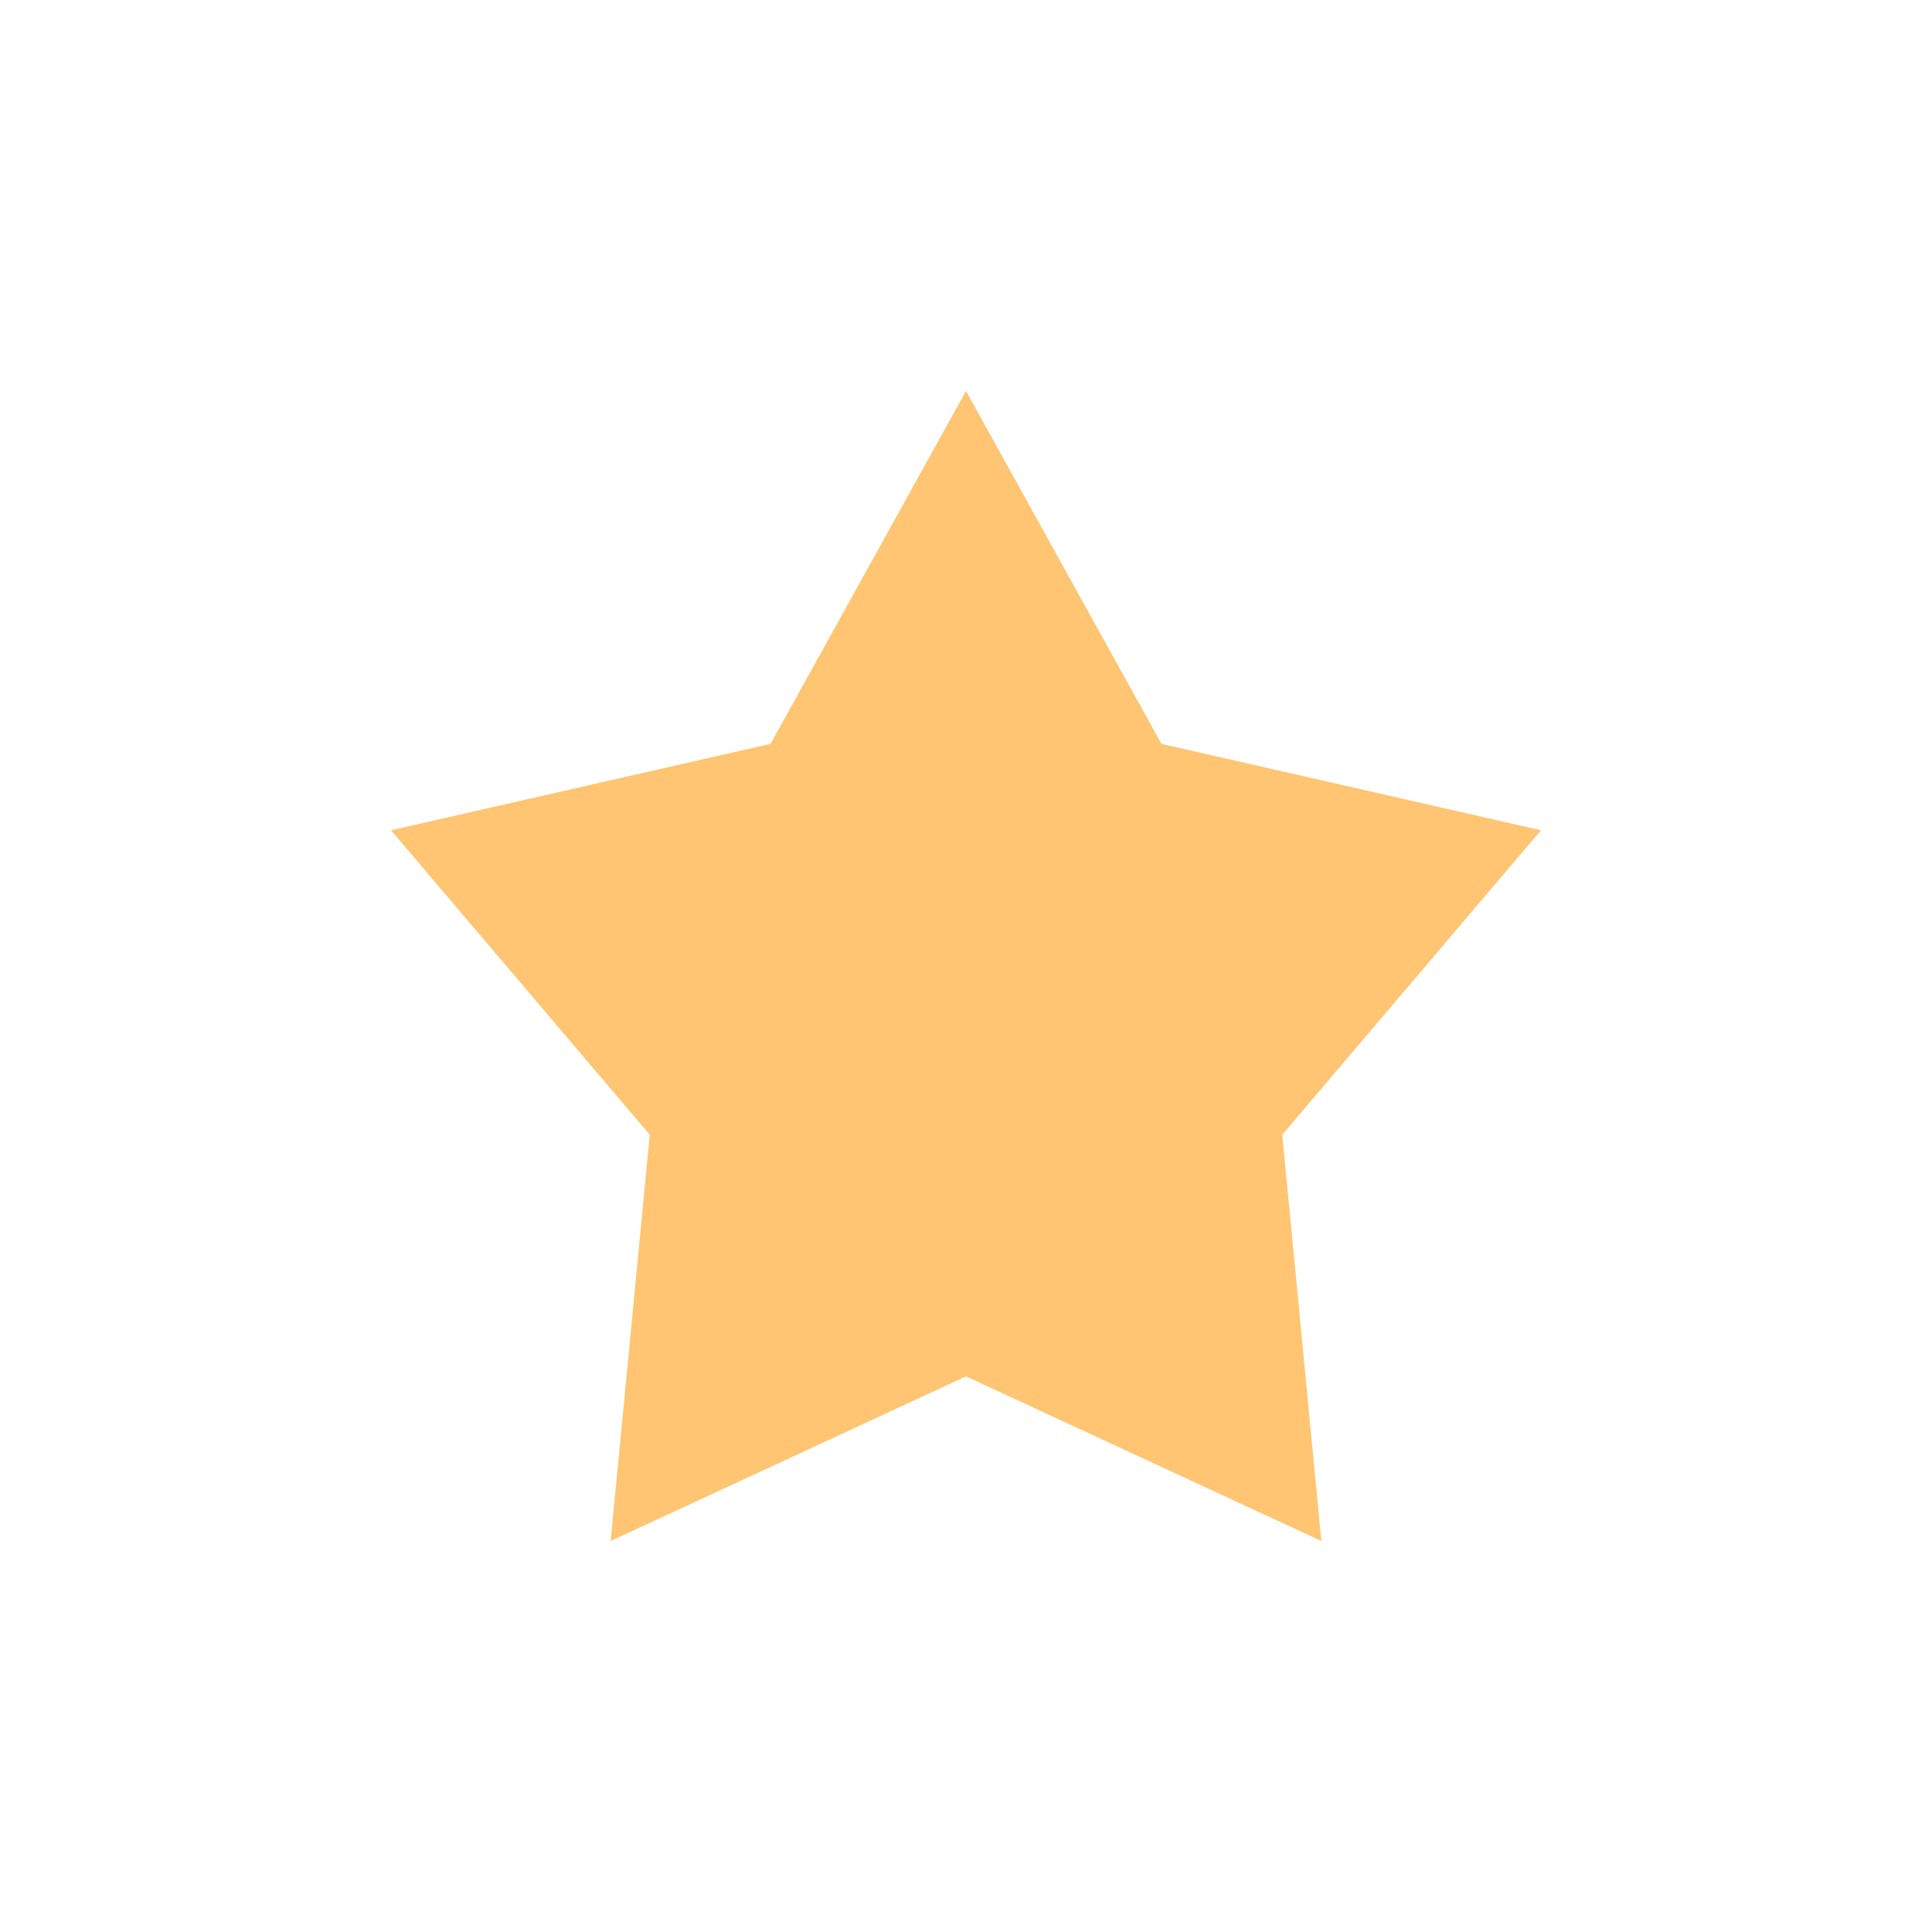 <svg width="42" height="42" viewBox="0 0 42 42" fill="none" xmlns="http://www.w3.org/2000/svg">
<g clip-path="url(#clip0_747_5598)">
<path d="M21 8.5L25.249 16.171L33.5 18.049L27.875 24.668L28.725 33.5L21 29.921L13.275 33.5L14.125 24.668L8.5 18.049L16.751 16.171L21 8.5Z" fill="#FFC572"/>
</g>
<defs>
<clipPath id="clip0_747_5598">
<rect x="0.5" y="0.5" width="41" height="41" rx="20.5" fill="white"/>
</clipPath>
</defs>
</svg>
